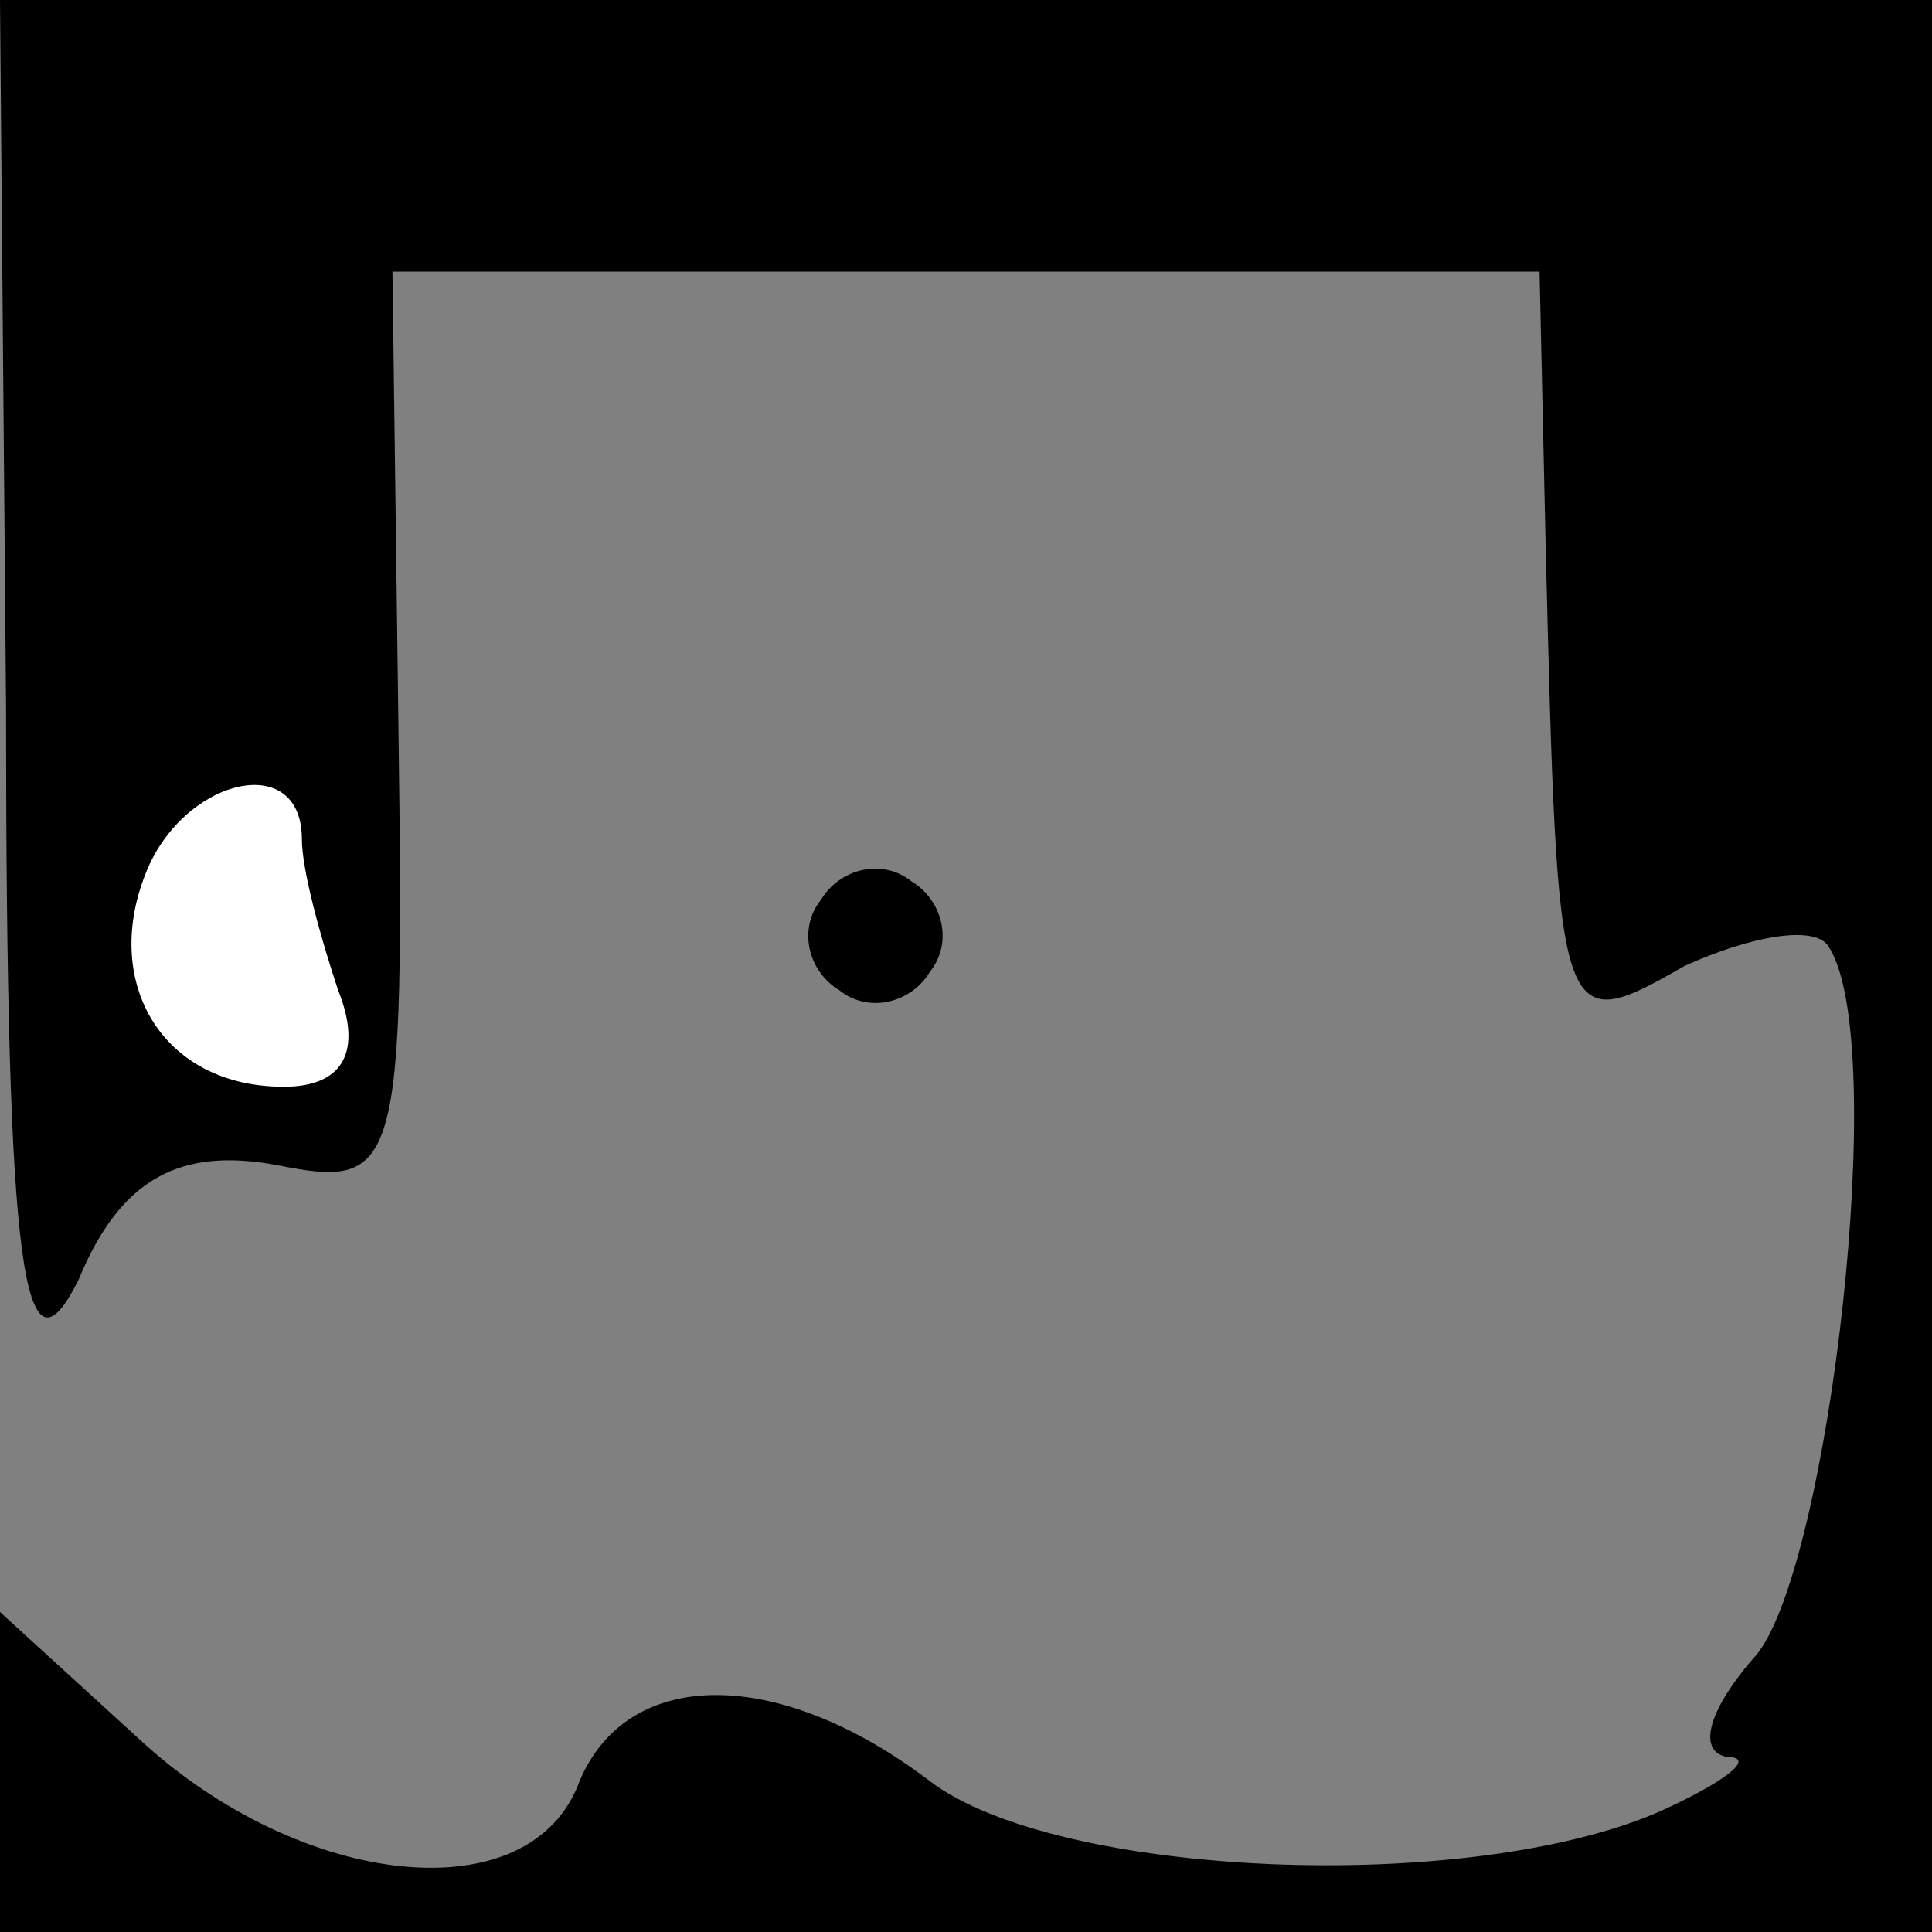 <?xml version="1.0" standalone="no"?>
<!DOCTYPE svg PUBLIC "-//W3C//DTD SVG 20010904//EN"
 "http://www.w3.org/TR/2001/REC-SVG-20010904/DTD/svg10.dtd">
<svg version="1.0" xmlns="http://www.w3.org/2000/svg"
 width="32pt" height="32pt" viewBox="0 0 32 32"
 preserveAspectRatio="xMidYMid meet">
<rect x="0" y="0" width="32" height="32" fill="#808080" stroke="none"/>
<g transform="translate(0,32) scale(0.1,-0.1)"
fill="#000000" stroke="none">
<path fill="#000000" stroke="none" d="M1 203 c0 -95 3 -113 12 -95 7 17 17
22 33 19 20 -4 21 -1 20 72 l-1 76 95 0 95 0 1 -45 c2 -81 2 -82 23 -70 11 5
22 7 24 3 10 -16 0 -102 -12 -117 -8 -9 -10 -16 -5 -17 5 0 0 -4 -11 -9 -32
-14 -100 -11 -121 5 -25 19 -50 19 -58 0 -8 -22 -46 -18 -73 7 l-23 21 0 -26
0 -27 160 0 160 0 0 160 0 160 -160 0 -160 0 1 -117z"/>
<path fill="#ffffff" stroke="none" d="M50 181 c0 -5 3 -16 6 -25 4 -10 1 -16
-9 -16 -20 0 -30 17 -23 35 6 16 26 21 26 6z"/>
<path fill="#000000" stroke="none" d="M136 171 c-4 -5 -2 -12 3 -15 5 -4 12
-2 15 3 4 5 2 12 -3 15 -5 4 -12 2 -15 -3z"/>
</g>
</svg>

